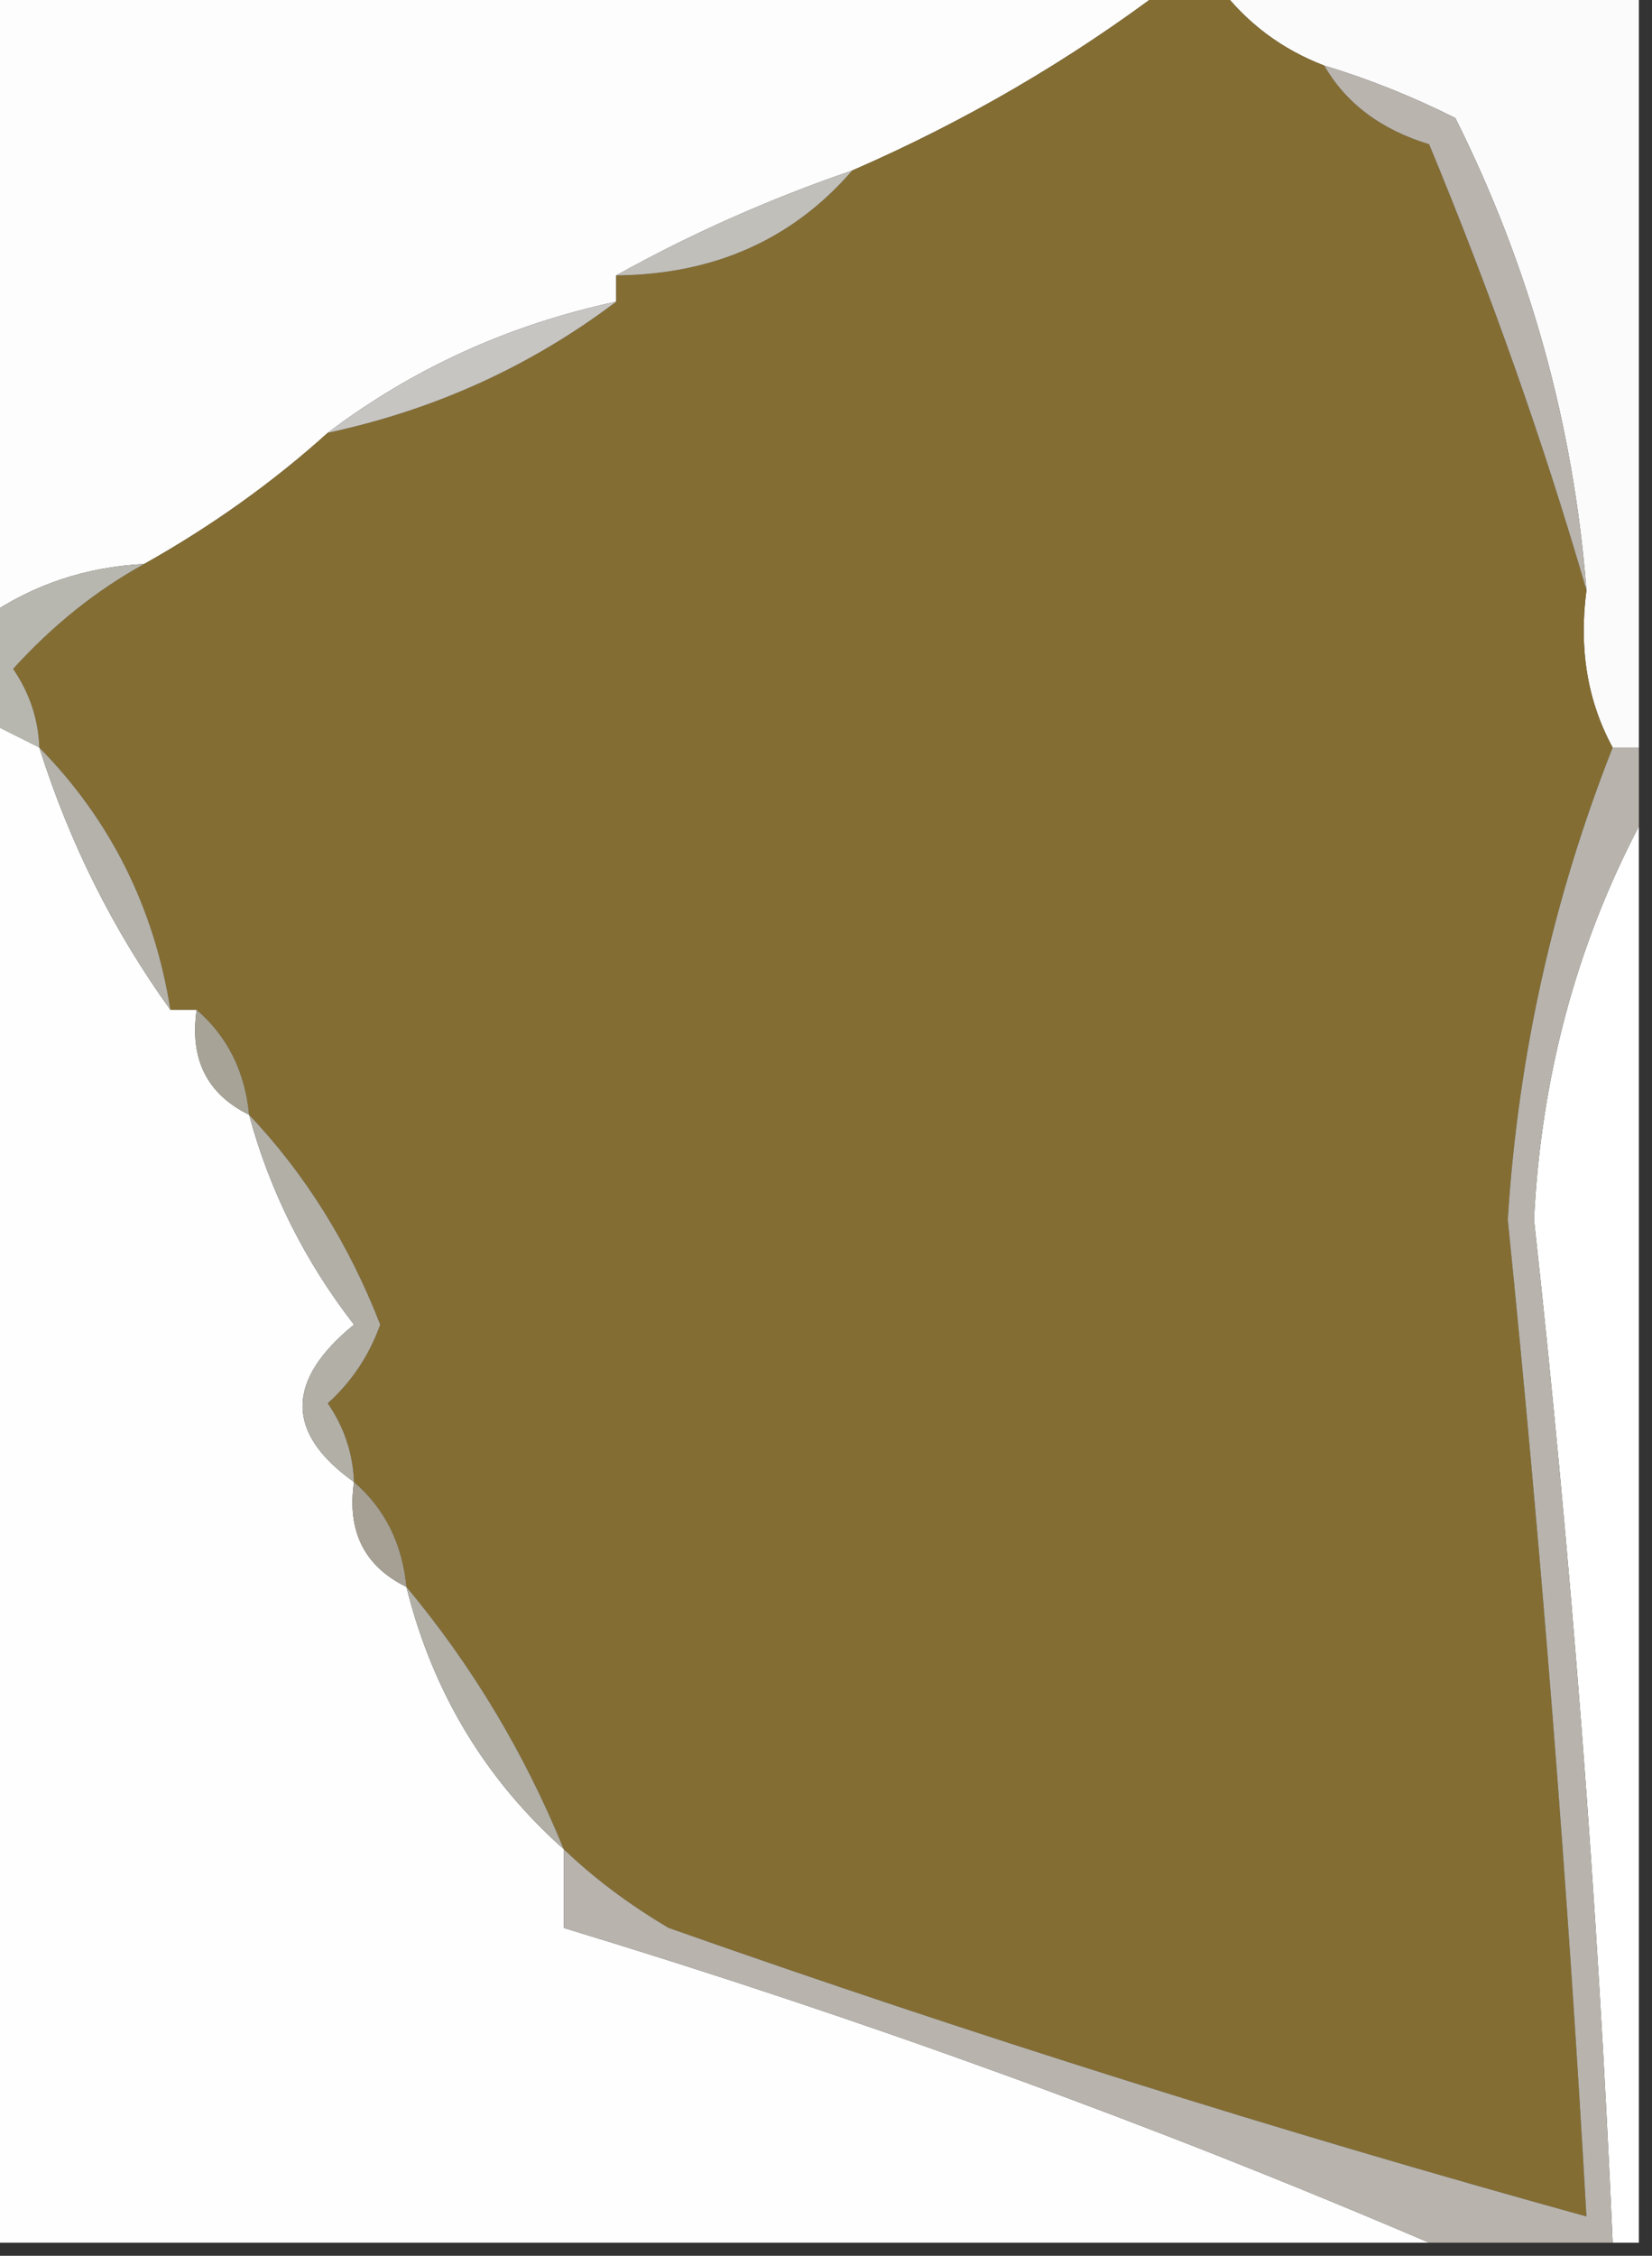 <?xml version="1.0" encoding="UTF-8"?>
<!DOCTYPE svg PUBLIC "-//W3C//DTD SVG 1.1//EN" "http://www.w3.org/Graphics/SVG/1.1/DTD/svg11.dtd">
<svg xmlns="http://www.w3.org/2000/svg" version="1.1" width="63px" height="86px" style="shape-rendering:geometricPrecision; text-rendering:geometricPrecision; image-rendering:optimizeQuality; fill-rule:evenodd; clip-rule:evenodd" xmlns:xlink="http://www.w3.org/1999/xlink">
<rect width="100%" height="100%" fill="#333333" stroke="none"/>
<g><path style="opacity:1" fill="#fdfdfd" d="M -0.5,-0.5 C 14.5,-0.5 29.5,-0.5 44.5,-0.5C 40.806,2.293 36.806,4.627 32.5,6.5C 29.318,7.594 26.318,8.928 23.5,10.5C 23.5,10.833 23.5,11.167 23.5,11.5C 19.42,12.375 15.753,14.042 12.5,16.5C 10.4,18.393 8.067,20.06 5.5,21.5C 3.282,21.614 1.282,22.28 -0.5,23.5C -0.5,15.5 -0.5,7.5 -0.5,-0.5 Z"/></g>
<g><path style="opacity:1" fill="#fbfbfb" d="M 46.5,-0.5 C 51.833,-0.5 57.167,-0.5 62.5,-0.5C 62.5,9.167 62.5,18.833 62.5,28.5C 62.167,28.5 61.833,28.5 61.5,28.5C 60.539,26.735 60.205,24.735 60.5,22.5C 60.003,16.174 58.337,10.174 55.5,4.5C 53.861,3.678 52.195,3.011 50.5,2.5C 48.878,1.878 47.545,0.878 46.5,-0.5 Z"/></g>
<g><path style="opacity:1" fill="#846d32" d="M 44.5,-0.5 C 45.167,-0.5 45.833,-0.5 46.5,-0.5C 47.545,0.878 48.878,1.878 50.5,2.5C 51.335,3.943 52.668,4.943 54.5,5.5C 56.857,11.178 58.857,16.845 60.5,22.5C 60.205,24.735 60.539,26.735 61.5,28.5C 59.225,34.267 57.892,40.267 57.5,46.5C 58.784,59.149 59.784,71.816 60.5,84.5C 48.745,81.249 37.079,77.582 25.5,73.5C 23.993,72.611 22.66,71.611 21.5,70.5C 20,66.827 18,63.494 15.5,60.5C 15.34,58.847 14.674,57.514 13.5,56.5C 13.461,55.417 13.127,54.417 12.5,53.5C 13.415,52.672 14.081,51.672 14.5,50.5C 13.309,47.432 11.642,44.765 9.5,42.5C 9.34,40.847 8.674,39.514 7.5,38.5C 7.167,38.5 6.833,38.5 6.5,38.5C 5.879,34.591 4.212,31.258 1.5,28.5C 1.461,27.417 1.127,26.417 0.5,25.5C 2.015,23.832 3.682,22.499 5.5,21.5C 8.067,20.06 10.4,18.393 12.5,16.5C 16.58,15.625 20.247,13.958 23.5,11.5C 23.5,11.167 23.5,10.833 23.5,10.5C 27.223,10.466 30.223,9.133 32.5,6.5C 36.806,4.627 40.806,2.293 44.5,-0.5 Z"/></g>
<g><path style="opacity:1" fill="#b9b4ae" d="M 50.5,2.5 C 52.195,3.011 53.861,3.678 55.5,4.5C 58.337,10.174 60.003,16.174 60.5,22.5C 58.857,16.845 56.857,11.178 54.5,5.5C 52.668,4.943 51.335,3.943 50.5,2.5 Z"/></g>
<g><path style="opacity:1" fill="#c1bfba" d="M 32.5,6.5 C 30.223,9.133 27.223,10.466 23.5,10.5C 26.318,8.928 29.318,7.594 32.5,6.5 Z"/></g>
<g><path style="opacity:1" fill="#c7c5c2" d="M 23.5,11.5 C 20.247,13.958 16.58,15.625 12.5,16.5C 15.753,14.042 19.42,12.375 23.5,11.5 Z"/></g>
<g><path style="opacity:1" fill="#b8b7af" d="M 5.5,21.5 C 3.682,22.499 2.015,23.832 0.5,25.5C 1.127,26.417 1.461,27.417 1.5,28.5C 0.833,28.167 0.167,27.833 -0.5,27.5C -0.5,26.167 -0.5,24.833 -0.5,23.5C 1.282,22.28 3.282,21.614 5.5,21.5 Z"/></g>
<g><path style="opacity:1" fill="#fefefe" d="M -0.5,27.5 C 0.167,27.833 0.833,28.167 1.5,28.5C 2.653,32.14 4.32,35.474 6.5,38.5C 6.833,38.5 7.167,38.5 7.5,38.5C 7.229,40.38 7.896,41.713 9.5,42.5C 10.285,45.403 11.618,48.07 13.5,50.5C 10.885,52.637 10.885,54.637 13.5,56.5C 13.229,58.38 13.896,59.713 15.5,60.5C 16.489,64.484 18.489,67.818 21.5,70.5C 21.5,71.5 21.5,72.5 21.5,73.5C 32.882,76.956 43.882,80.956 54.5,85.5C 36.167,85.5 17.833,85.5 -0.5,85.5C -0.5,66.167 -0.5,46.833 -0.5,27.5 Z"/></g>
<g><path style="opacity:1" fill="#fefffe" d="M 62.5,31.5 C 62.5,49.5 62.5,67.5 62.5,85.5C 62.167,85.5 61.833,85.5 61.5,85.5C 60.926,72.471 59.926,59.471 58.5,46.5C 58.767,41.093 60.1,36.093 62.5,31.5 Z"/></g>
<g><path style="opacity:1" fill="#b4b2aa" d="M 1.5,28.5 C 4.212,31.258 5.879,34.591 6.5,38.5C 4.32,35.474 2.653,32.14 1.5,28.5 Z"/></g>
<g><path style="opacity:1" fill="#a7a497" d="M 7.5,38.5 C 8.674,39.514 9.34,40.847 9.5,42.5C 7.896,41.713 7.229,40.38 7.5,38.5 Z"/></g>
<g><path style="opacity:1" fill="#b2afa7" d="M 9.5,42.5 C 11.642,44.765 13.309,47.432 14.5,50.5C 14.081,51.672 13.415,52.672 12.5,53.5C 13.127,54.417 13.461,55.417 13.5,56.5C 10.885,54.637 10.885,52.637 13.5,50.5C 11.618,48.07 10.285,45.403 9.5,42.5 Z"/></g>
<g><path style="opacity:1" fill="#a6a094" d="M 13.5,56.5 C 14.674,57.514 15.34,58.847 15.5,60.5C 13.896,59.713 13.229,58.38 13.5,56.5 Z"/></g>
<g><path style="opacity:1" fill="#b1afa6" d="M 15.5,60.5 C 18,63.494 20,66.827 21.5,70.5C 18.489,67.818 16.489,64.484 15.5,60.5 Z"/></g>
<g><path style="opacity:1" fill="#b8b4ad" d="M 61.5,28.5 C 61.833,28.5 62.167,28.5 62.5,28.5C 62.5,29.5 62.5,30.5 62.5,31.5C 60.1,36.093 58.767,41.093 58.5,46.5C 59.926,59.471 60.926,72.471 61.5,85.5C 59.167,85.5 56.833,85.5 54.5,85.5C 43.882,80.956 32.882,76.956 21.5,73.5C 21.5,72.5 21.5,71.5 21.5,70.5C 22.66,71.611 23.993,72.611 25.5,73.5C 37.079,77.582 48.745,81.249 60.5,84.5C 59.784,71.816 58.784,59.149 57.5,46.5C 57.892,40.267 59.225,34.267 61.5,28.5 Z"/></g>
</svg>
